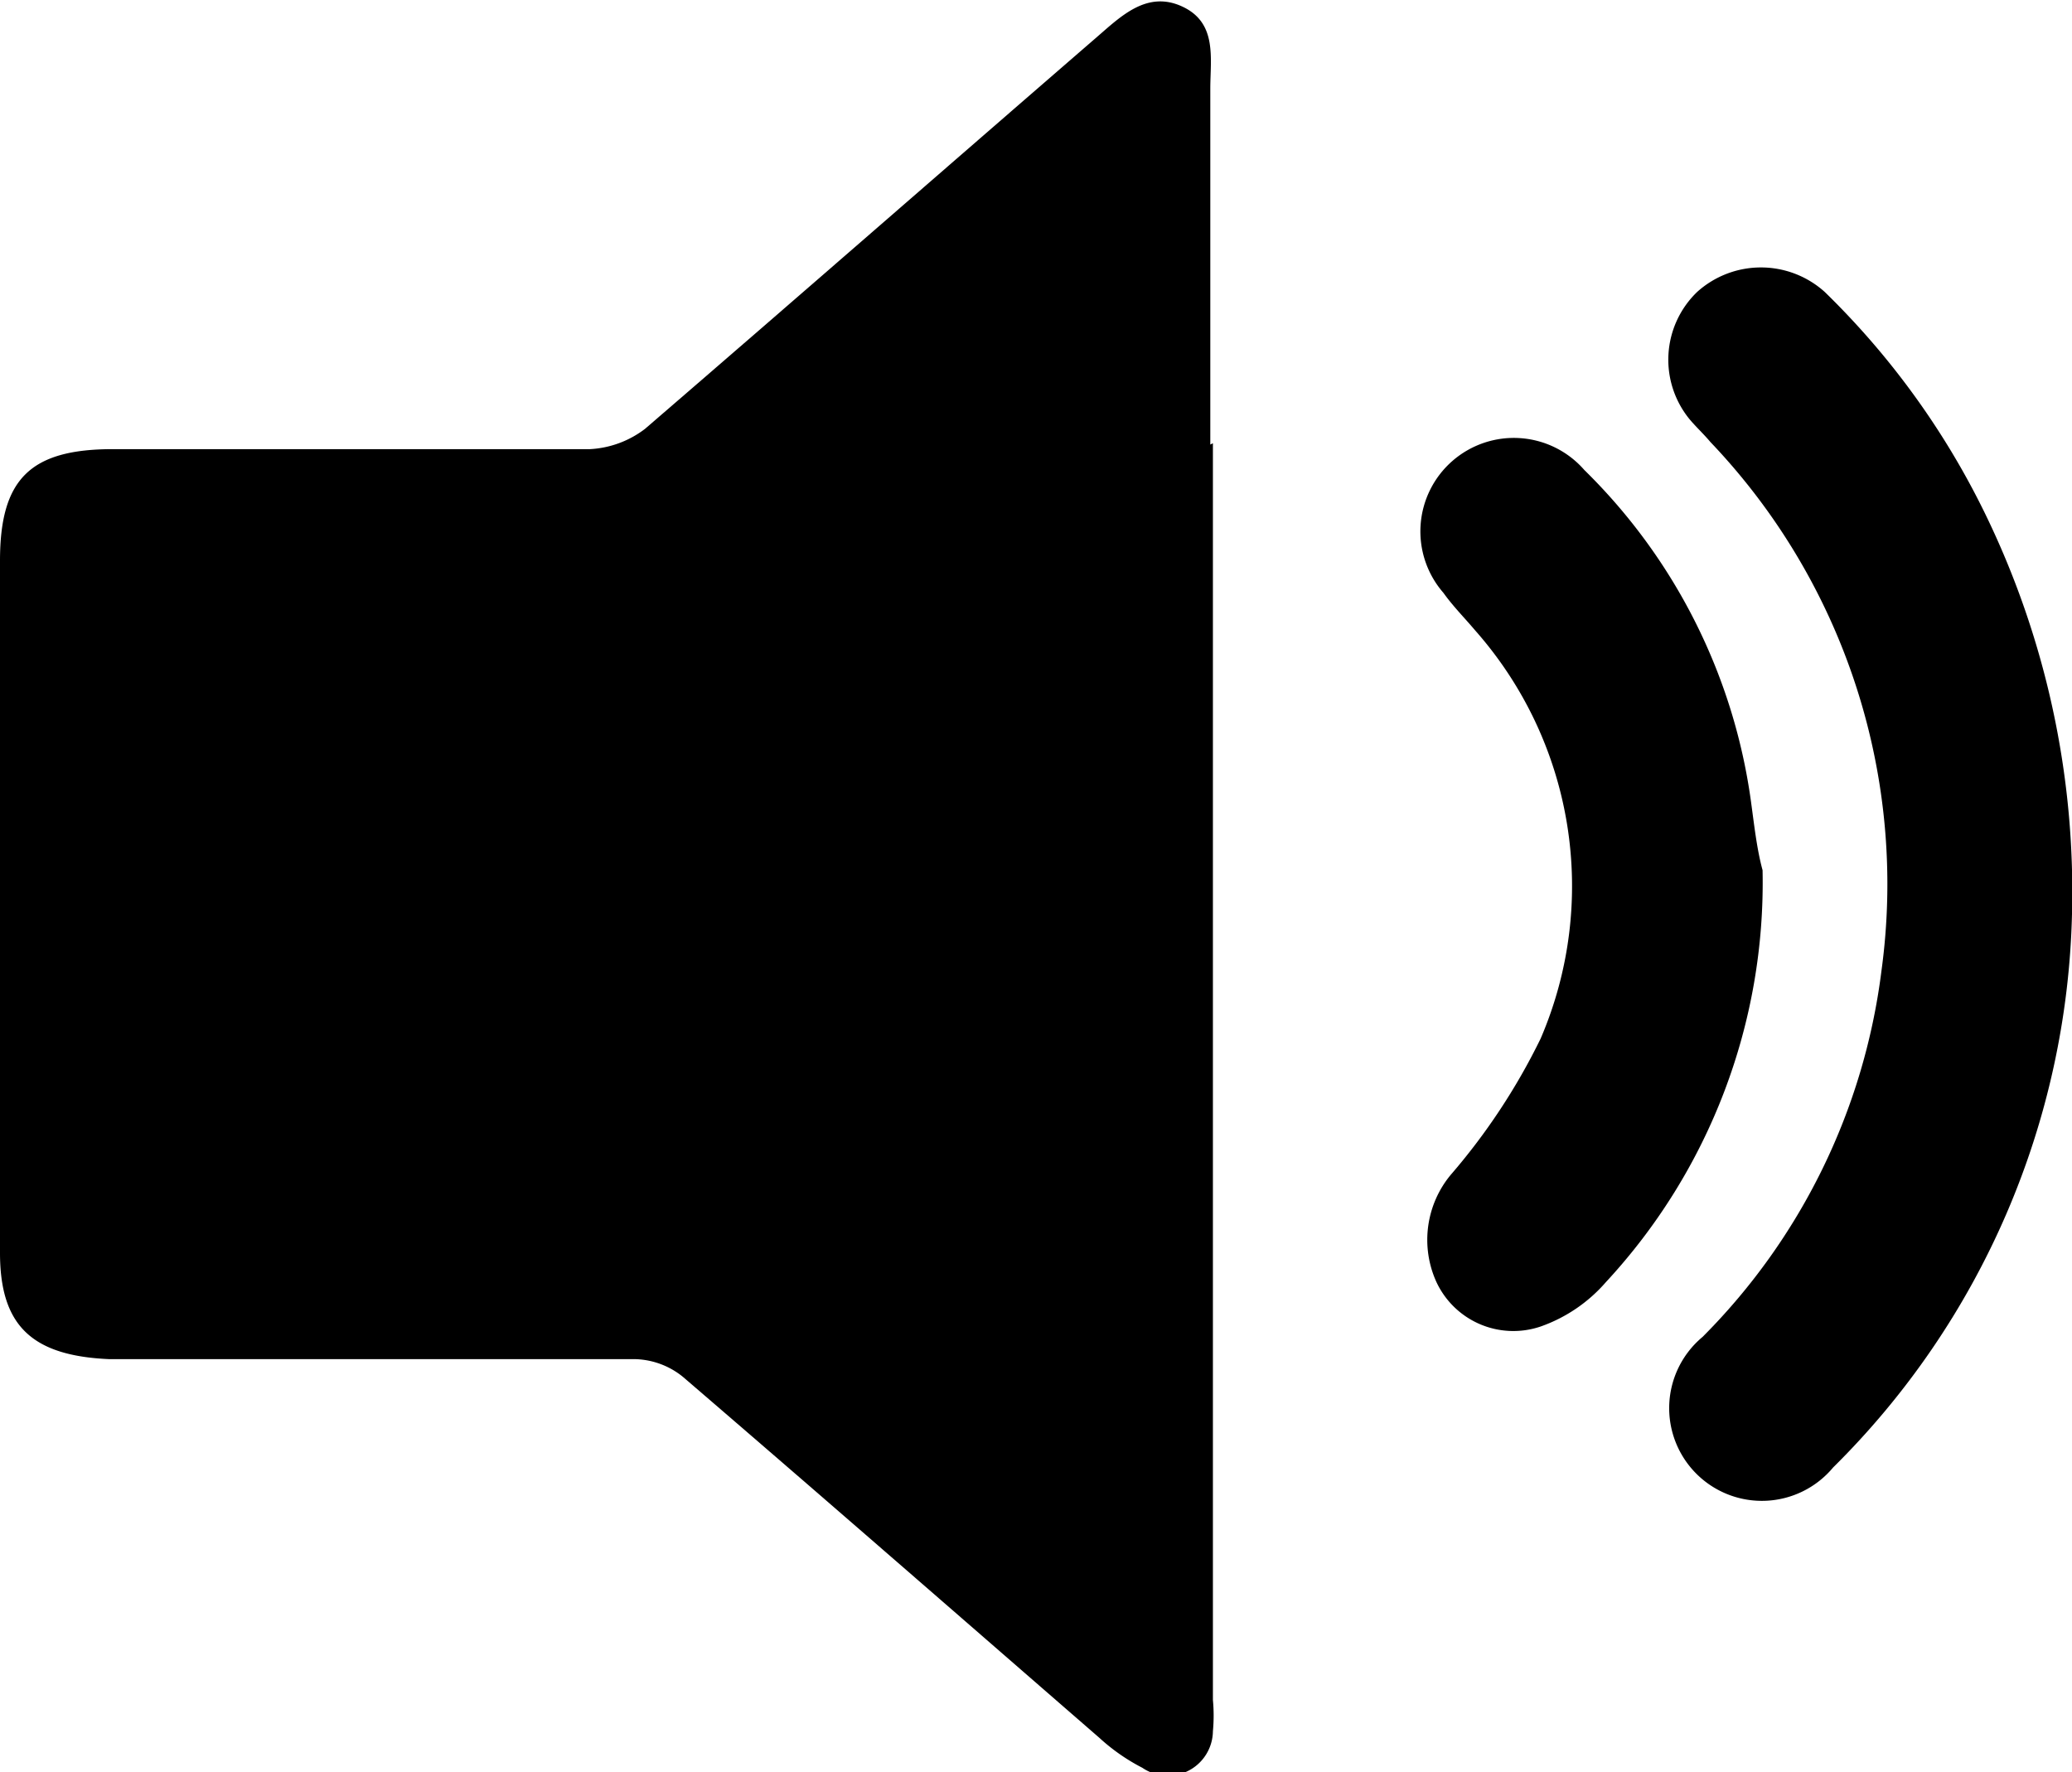 <svg xmlns="http://www.w3.org/2000/svg" viewBox="0 0 31.74 27.15"><g id="レイヤー_2" data-name="レイヤー 2"><g id="レイヤー_1-2" data-name="レイヤー 1"><path d="M18.58,6.79v7q0,6.12,0,12.25a2.58,2.58,0,0,1,0,.48.69.69,0,0,1-1.08.56,3,3,0,0,1-.66-.46c-2.13-1.85-4.25-3.7-6.38-5.53a1.21,1.21,0,0,0-.72-.27c-2.69,0-5.38,0-8.06,0C.48,20.77,0,20.3,0,19.19V8.59C0,7.34.46,6.88,1.73,6.88c2.44,0,4.87,0,7.31,0a1.52,1.52,0,0,0,.84-.31c2.32-2,4.61-4,6.92-6,.37-.32.77-.72,1.31-.47s.43.79.43,1.26c0,1.82,0,3.63,0,5.45Z"/><path d="M31.74,14a12.33,12.33,0,0,1-3.66,8.48,1.42,1.42,0,1,1-2-2,9.63,9.63,0,0,0,2.74-5.6A9.81,9.81,0,0,0,26.2,6.77c-.1-.12-.22-.23-.32-.35A1.44,1.44,0,0,1,26,4.47a1.46,1.46,0,0,1,1.95,0,12.19,12.19,0,0,1,2.45,3.38A13.23,13.23,0,0,1,31.74,14Z"/><path d="M27,13.33a9,9,0,0,1-2.4,6.31,2.36,2.36,0,0,1-1,.68A1.3,1.3,0,0,1,22,19.63,1.56,1.56,0,0,1,22.22,18a9.7,9.7,0,0,0,1.38-2.09,5.91,5.91,0,0,0-1-6.25c-.16-.19-.34-.37-.49-.58A1.41,1.41,0,0,1,24.27,7.2a8.78,8.78,0,0,1,2.55,5.06C26.87,12.62,26.91,13,27,13.33Z"/></g></g></svg>